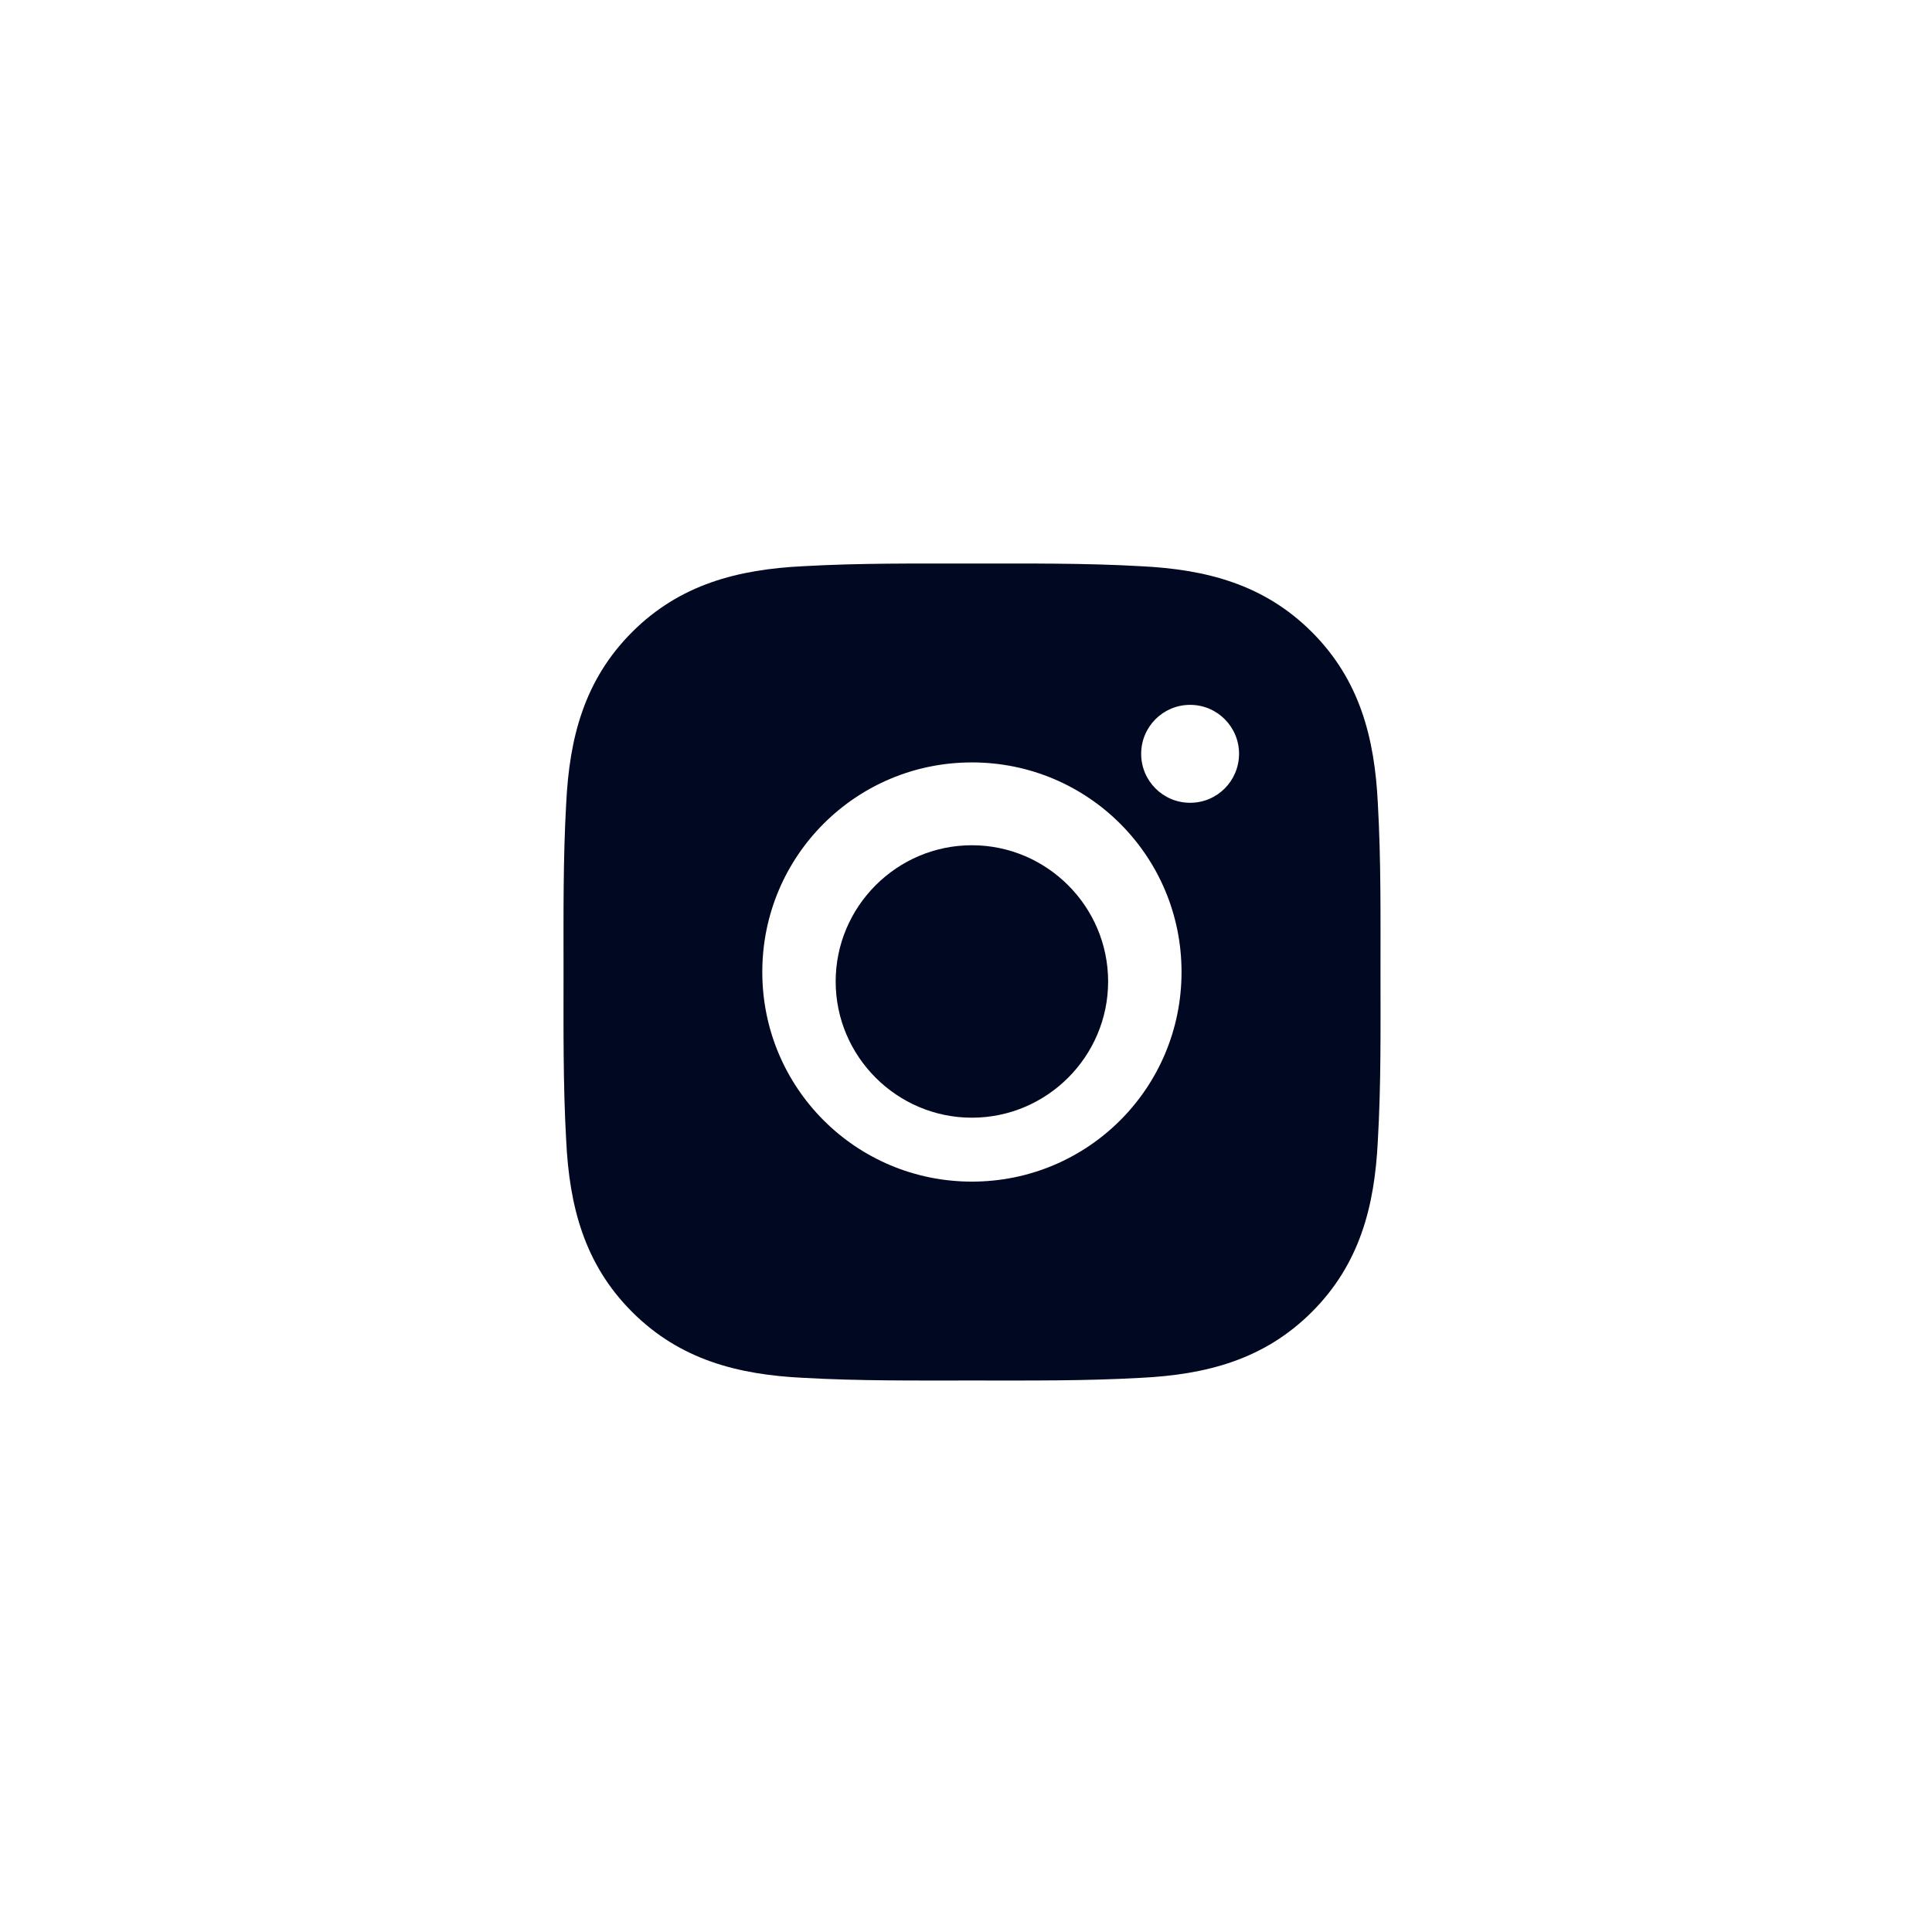<svg width="48" height="48" viewBox="0 0 48 48" fill="none" xmlns="http://www.w3.org/2000/svg">
<path d="M24.146 21C22.283 21 20.762 22.521 20.762 24.385C20.762 26.248 22.283 27.769 24.146 27.769C26.01 27.769 27.531 26.248 27.531 24.385C27.531 22.521 26.01 21 24.146 21Z" fill="#010821"/>
<path d="M34.298 24.149C34.298 22.748 34.311 21.359 34.232 19.96C34.153 18.335 33.783 16.893 32.594 15.704C31.404 14.514 29.964 14.146 28.339 14.067C26.937 13.988 25.548 14.001 24.149 14.001C22.748 14.001 21.359 13.988 19.96 14.067C18.335 14.146 16.893 14.516 15.704 15.704C14.514 16.895 14.146 18.335 14.067 19.96C13.988 21.361 14.001 22.75 14.001 24.149C14.001 25.548 13.988 26.94 14.067 28.339C14.146 29.964 14.516 31.406 15.704 32.594C16.895 33.785 18.335 34.153 19.96 34.232C21.361 34.311 22.75 34.298 24.149 34.298C25.551 34.298 26.94 34.311 28.339 34.232C29.964 34.153 31.406 33.783 32.594 32.594C33.785 31.404 34.153 29.964 34.232 28.339C34.313 26.94 34.298 25.551 34.298 24.149ZM24.147 29.357C21.265 29.357 18.939 27.031 18.939 24.149C18.939 21.268 21.265 18.942 24.147 18.942C27.029 18.942 29.355 21.268 29.355 24.149C29.355 27.031 27.029 29.357 24.147 29.357ZM29.568 19.945C28.895 19.945 28.352 19.401 28.352 18.729C28.352 18.056 28.895 17.512 29.568 17.512C30.241 17.512 30.784 18.056 30.784 18.729C30.781 19.404 30.241 19.945 29.568 19.945Z" fill="#010821"/>
</svg>
